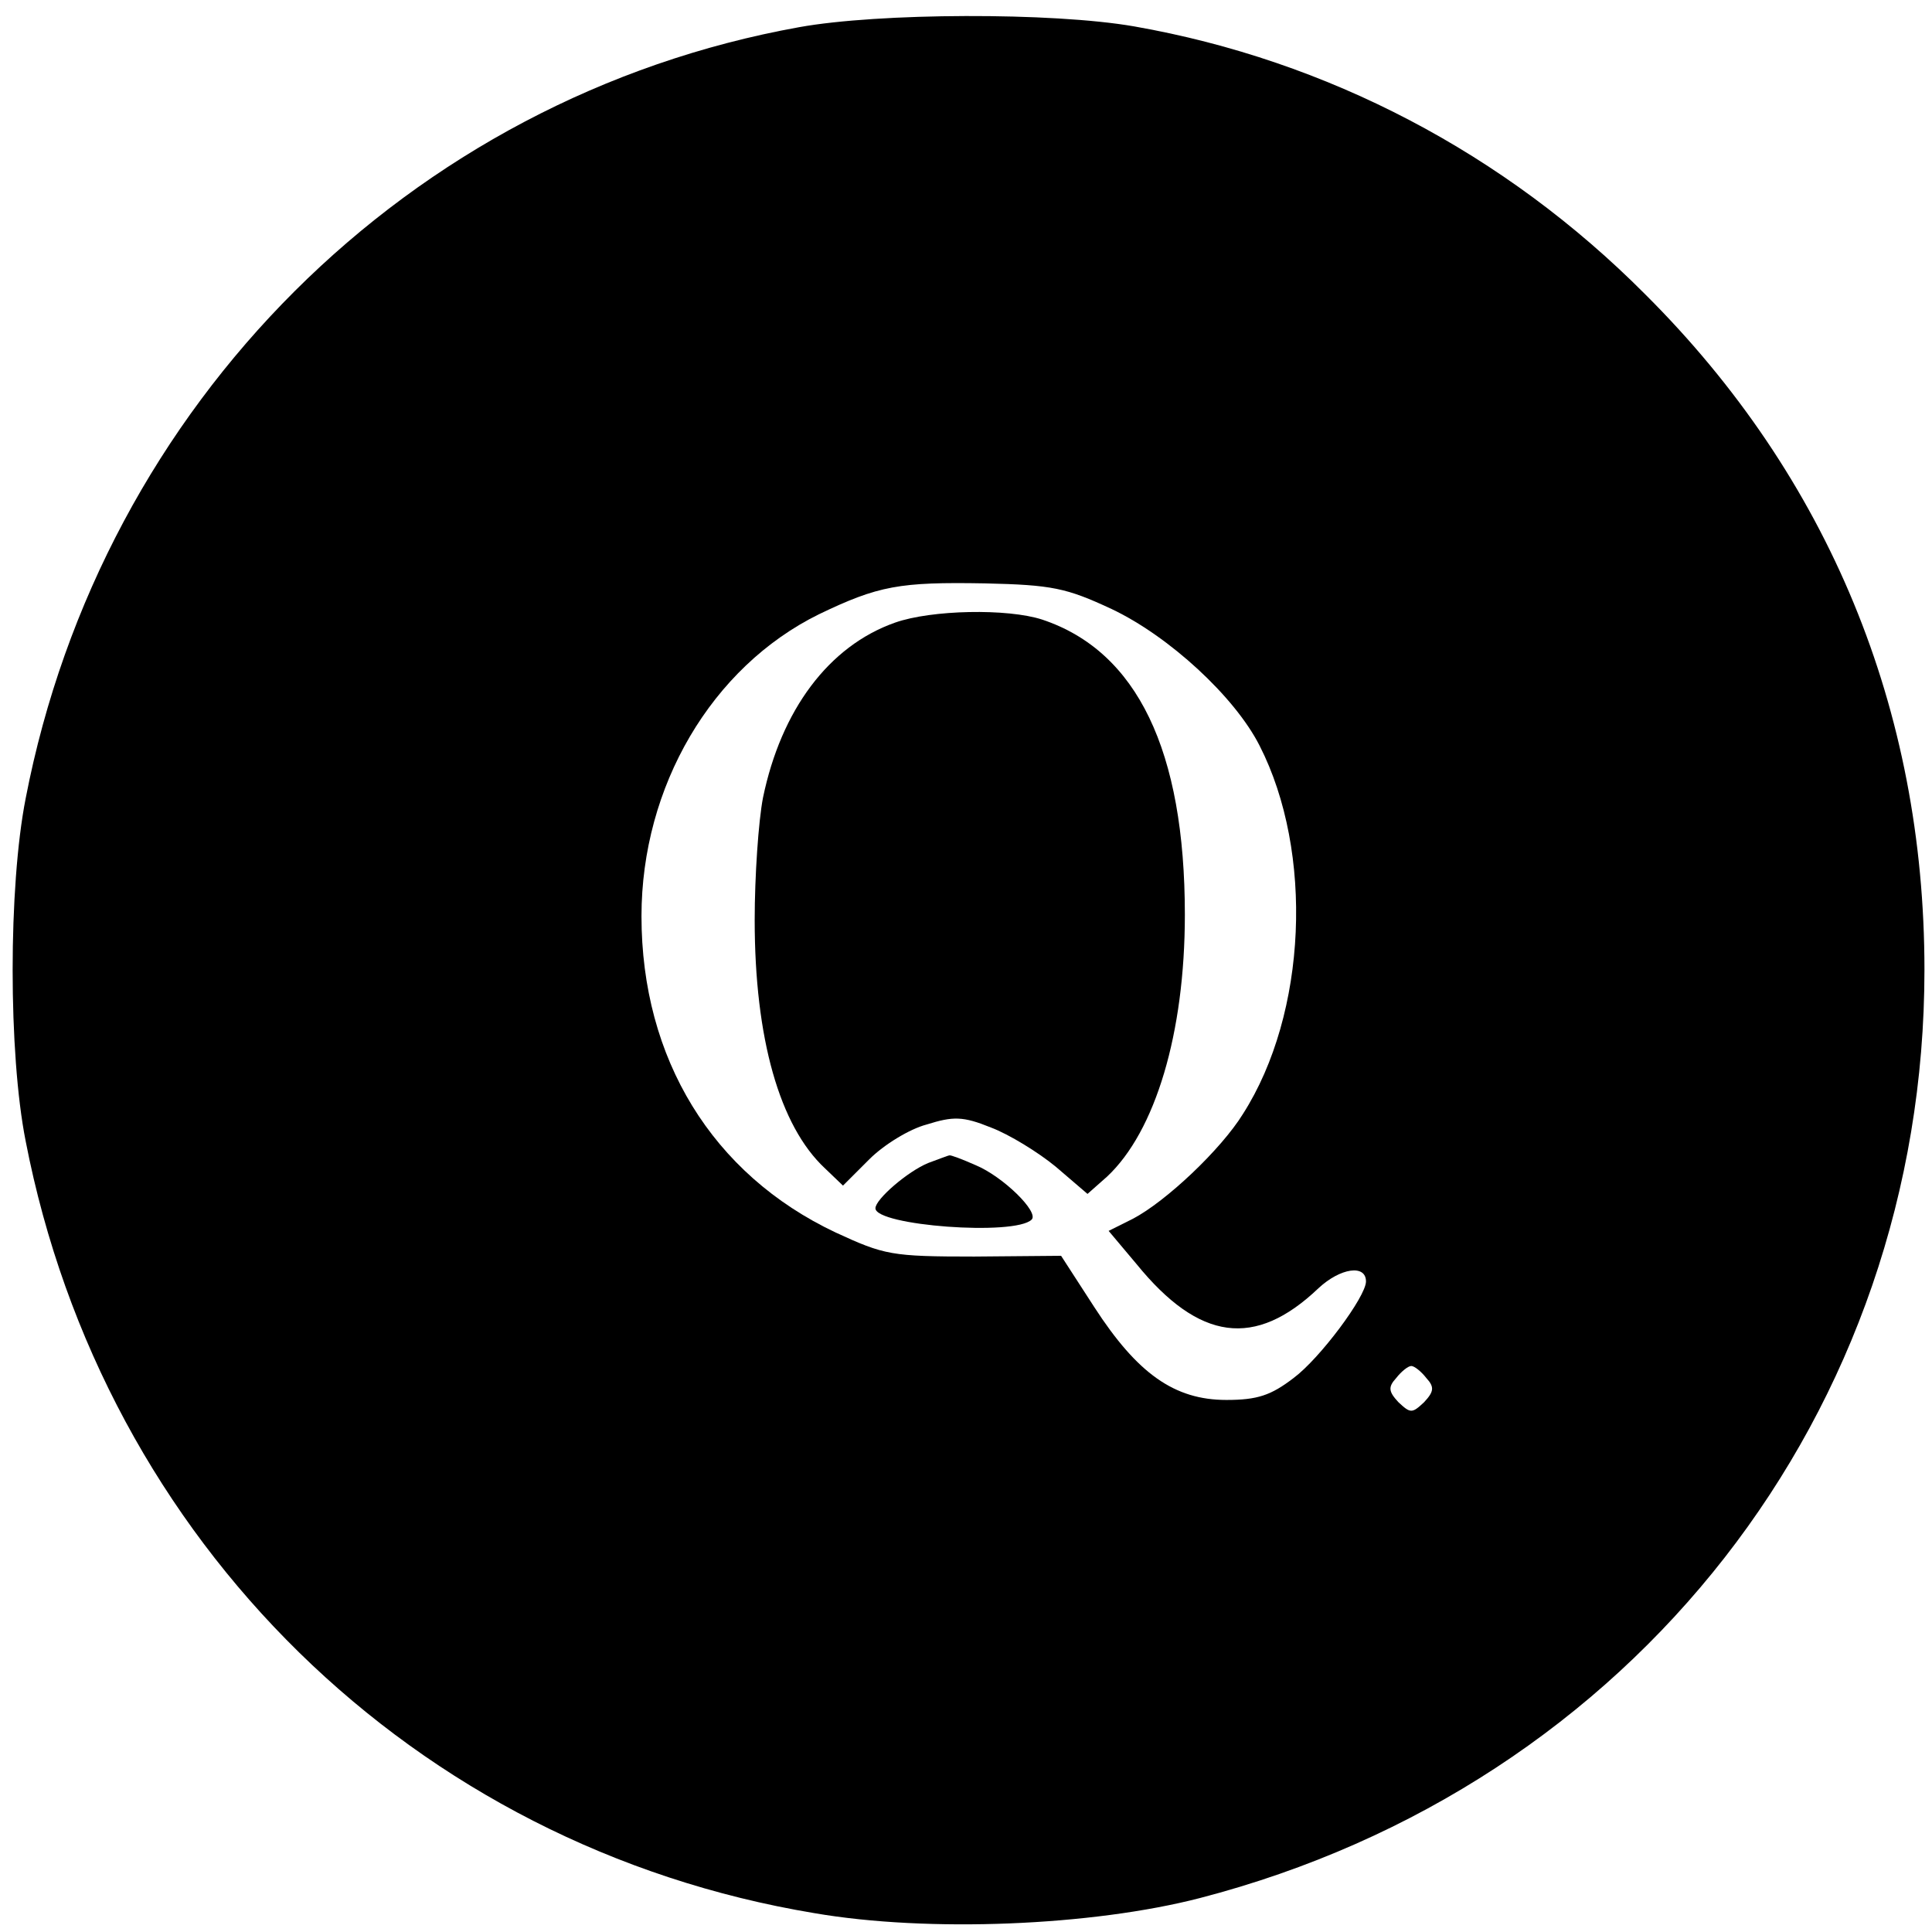 <?xml version="1.0" standalone="no"?>
<!DOCTYPE svg PUBLIC "-//W3C//DTD SVG 20010904//EN"
 "http://www.w3.org/TR/2001/REC-SVG-20010904/DTD/svg10.dtd">
<svg version="1.0" xmlns="http://www.w3.org/2000/svg"
 width="256pt" height="256pt" viewBox="0 0 256 256"
 preserveAspectRatio="xMidYMid meet">
<g transform="translate(0,256) scale(0.1,-0.1)"
fill="#000000" stroke="none">
<path d="M1059 2524 c-517 -93 -924 -499 -1025 -1022 -23 -117 -23 -338 0
-454 103 -531 515 -935 1045 -1023 151 -26 368 -17 511 20 574 149 960 644
960 1230 0 345 -127 653 -370 895 -186 187 -421 310 -677 355 -109 19 -339 18
-444 -1z m414 -771 c76 -36 163 -116 196 -181 72 -141 63 -355 -22 -488 -29
-47 -102 -116 -146 -139 l-32 -16 37 -44 c83 -102 157 -112 241 -32 29 27 63
32 63 9 0 -20 -61 -102 -96 -128 -30 -23 -48 -29 -89 -29 -69 0 -118 35 -175
123 l-44 68 -115 -1 c-110 0 -119 2 -184 32 -163 77 -257 230 -257 419 0 172
93 330 235 400 79 38 107 43 220 41 89 -2 108 -6 168 -34z m417 -1019 c11 -12
10 -18 -3 -32 -16 -15 -18 -15 -34 0 -13 14 -14 20 -3 32 7 9 16 16 20 16 4 0
13 -7 20 -16z"/>
<path d="M1186 1735 c-88 -31 -151 -116 -175 -232 -6 -31 -11 -104 -11 -162 0
-157 33 -273 93 -329 l24 -23 35 35 c19 19 53 40 76 46 35 11 48 11 85 -4 24
-9 63 -33 86 -52 l42 -36 26 23 c64 60 103 190 103 347 0 217 -63 349 -189
391 -46 15 -147 13 -195 -4z"/>
<path d="M1230 1019 c-27 -11 -70 -48 -70 -60 0 -23 185 -37 207 -15 10 10
-38 57 -74 72 -18 8 -34 14 -35 13 -2 0 -14 -5 -28 -10z"/>
</g>
</svg>
